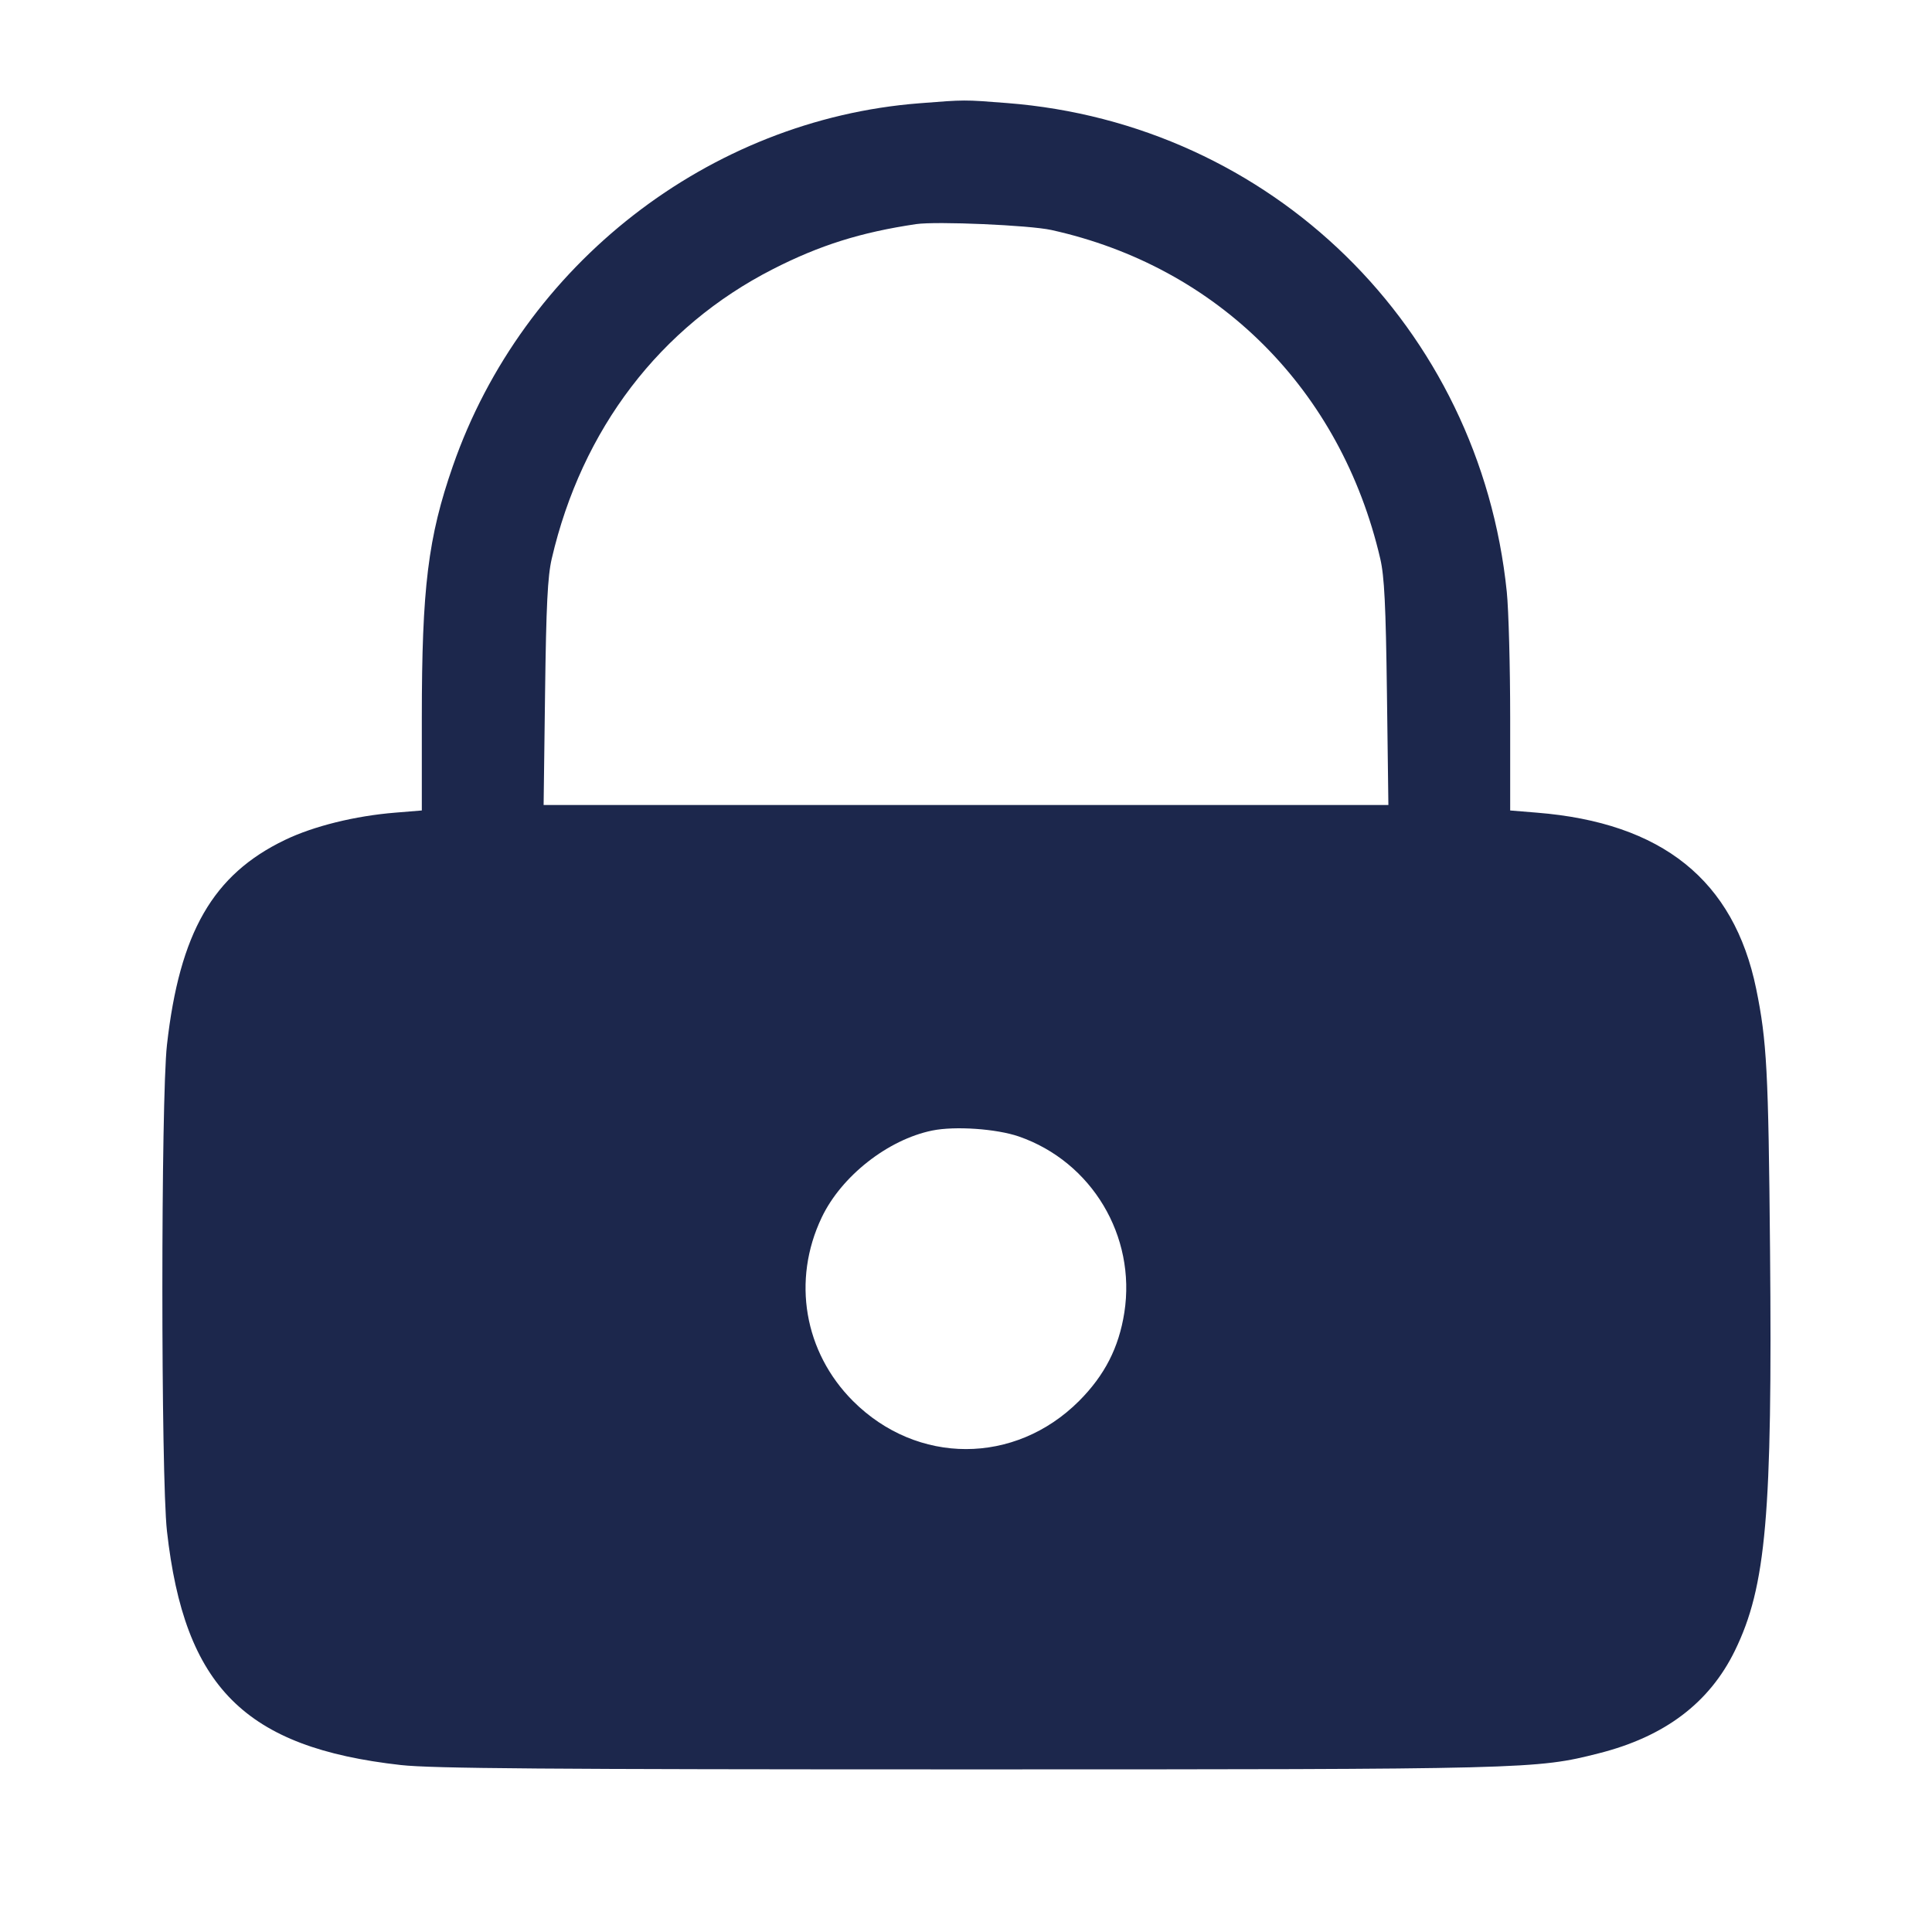 <svg width="24" height="24" viewBox="0 0 24 24" fill="none" xmlns="http://www.w3.org/2000/svg"><path d="M11.420 1.283 C 8.808 1.486,6.498 3.282,5.626 5.788 C 5.317 6.675,5.240 7.302,5.240 8.918 L 5.240 10.068 4.910 10.095 C 4.413 10.135,3.897 10.262,3.540 10.434 C 2.645 10.864,2.231 11.584,2.074 12.980 C 1.998 13.660,1.998 18.340,2.074 19.020 C 2.291 20.958,3.042 21.709,4.980 21.926 C 5.363 21.969,6.782 21.980,12.000 21.980 C 18.998 21.980,19.084 21.978,19.862 21.780 C 20.680 21.573,21.235 21.154,21.552 20.504 C 21.940 19.708,22.018 18.820,21.988 15.520 C 21.968 13.300,21.948 12.930,21.816 12.284 C 21.539 10.935,20.649 10.220,19.090 10.095 L 18.760 10.068 18.760 8.918 C 18.760 8.286,18.741 7.582,18.718 7.354 C 18.382 4.067,15.794 1.535,12.508 1.280 C 11.972 1.238,11.991 1.238,11.420 1.283 M13.060 2.857 C 15.130 3.314,16.658 4.841,17.146 6.940 C 17.197 7.160,17.215 7.517,17.229 8.610 L 17.247 10.000 12.000 10.000 L 6.753 10.000 6.771 8.610 C 6.785 7.517,6.803 7.160,6.854 6.940 C 7.228 5.331,8.199 4.059,9.600 3.344 C 10.183 3.046,10.693 2.886,11.380 2.784 C 11.633 2.747,12.788 2.797,13.060 2.857 M12.657 14.118 C 13.562 14.432,14.115 15.355,13.967 16.305 C 13.899 16.740,13.723 17.084,13.404 17.404 C 12.607 18.200,11.393 18.200,10.596 17.404 C 9.989 16.796,9.836 15.904,10.207 15.125 C 10.451 14.611,11.029 14.157,11.580 14.044 C 11.864 13.986,12.379 14.022,12.657 14.118 " fill="#1C274C" stroke="none" fill-rule="evenodd"></path></svg>